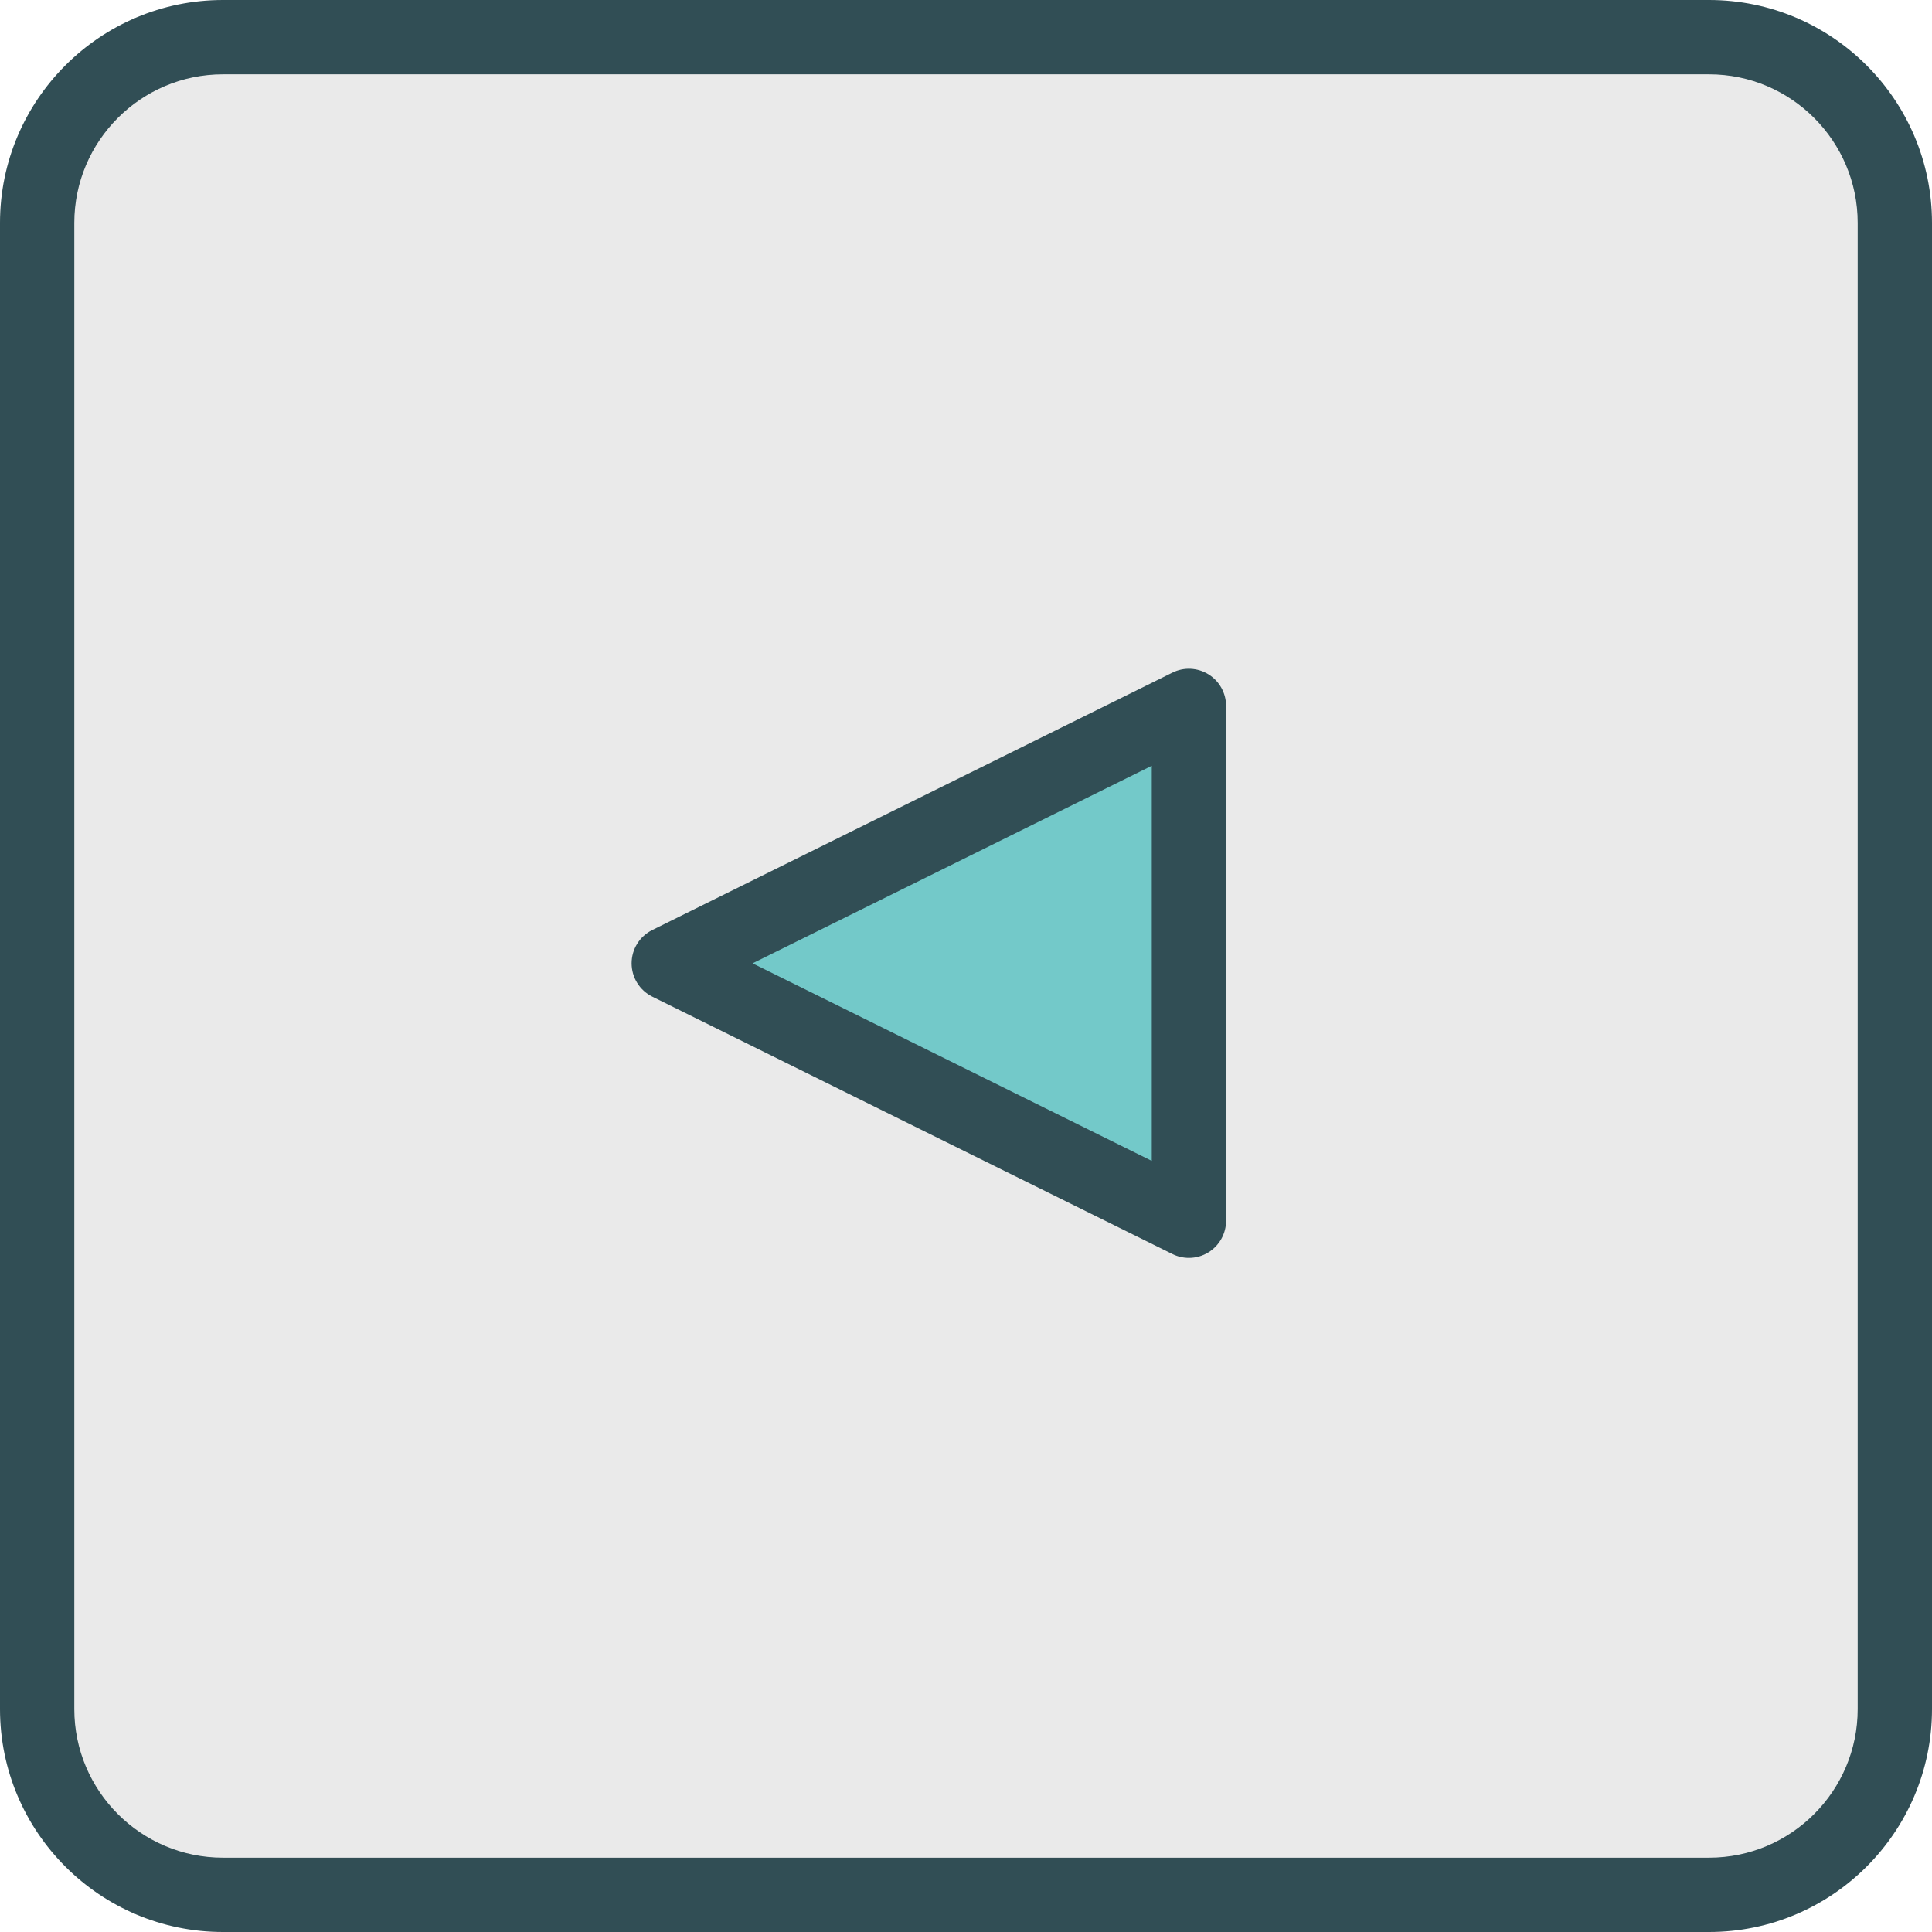<?xml version="1.0" encoding="iso-8859-1"?>
<!-- Generator: Adobe Illustrator 19.0.0, SVG Export Plug-In . SVG Version: 6.00 Build 0)  -->
<svg version="1.1" id="Layer_1" xmlns="http://www.w3.org/2000/svg" xmlns:xlink="http://www.w3.org/1999/xlink" x="0px" y="0px"
	 viewBox="0 0 512 512" style="enable-background:new 0 0 512 512;" xml:space="preserve">
<path style="fill:#314E55;" d="M452.923,0H59.077C26.5,0,0,26.5,0,59.077v393.846C0,485.5,26.5,512,59.077,512h393.846
	C485.5,512,512,485.5,512,452.923V59.077C512,26.5,485.5,0,452.923,0z"/>
<path style="fill:#EAEAEA;" d="M492.308,452.923c0,21.716-17.663,39.385-39.385,39.385H59.077
	c-21.721,0-39.385-17.668-39.385-39.385V59.077c0-21.716,17.664-39.385,39.385-39.385h393.846c21.721,0,39.385,17.668,39.385,39.385
	V452.923z"/>
<path style="fill:#314E55;" d="M320.269,178.712c-2.894-1.798-6.519-1.976-9.558-0.462l-137.846,68.216
	c-3.356,1.663-5.481,5.082-5.481,8.827c0,3.745,2.125,7.164,5.481,8.827l137.846,68.216c1.375,0.683,2.875,1.019,4.365,1.019
	c1.808,0,3.606-0.495,5.192-1.481c2.894-1.798,4.654-4.961,4.654-8.365V187.077C324.923,183.673,323.164,180.51,320.269,178.712z"/>
<polygon style="fill:#73C9C9;" points="305.231,307.649 199.433,255.293 305.231,202.938 "/>
<g>
</g>
<g>
</g>
<g>
</g>
<g>
</g>
<g>
</g>
<g>
</g>
<g>
</g>
<g>
</g>
<g>
</g>
<g>
</g>
<g>
</g>
<g>
</g>
<g>
</g>
<g>
</g>
<g>
</g>
</svg>
